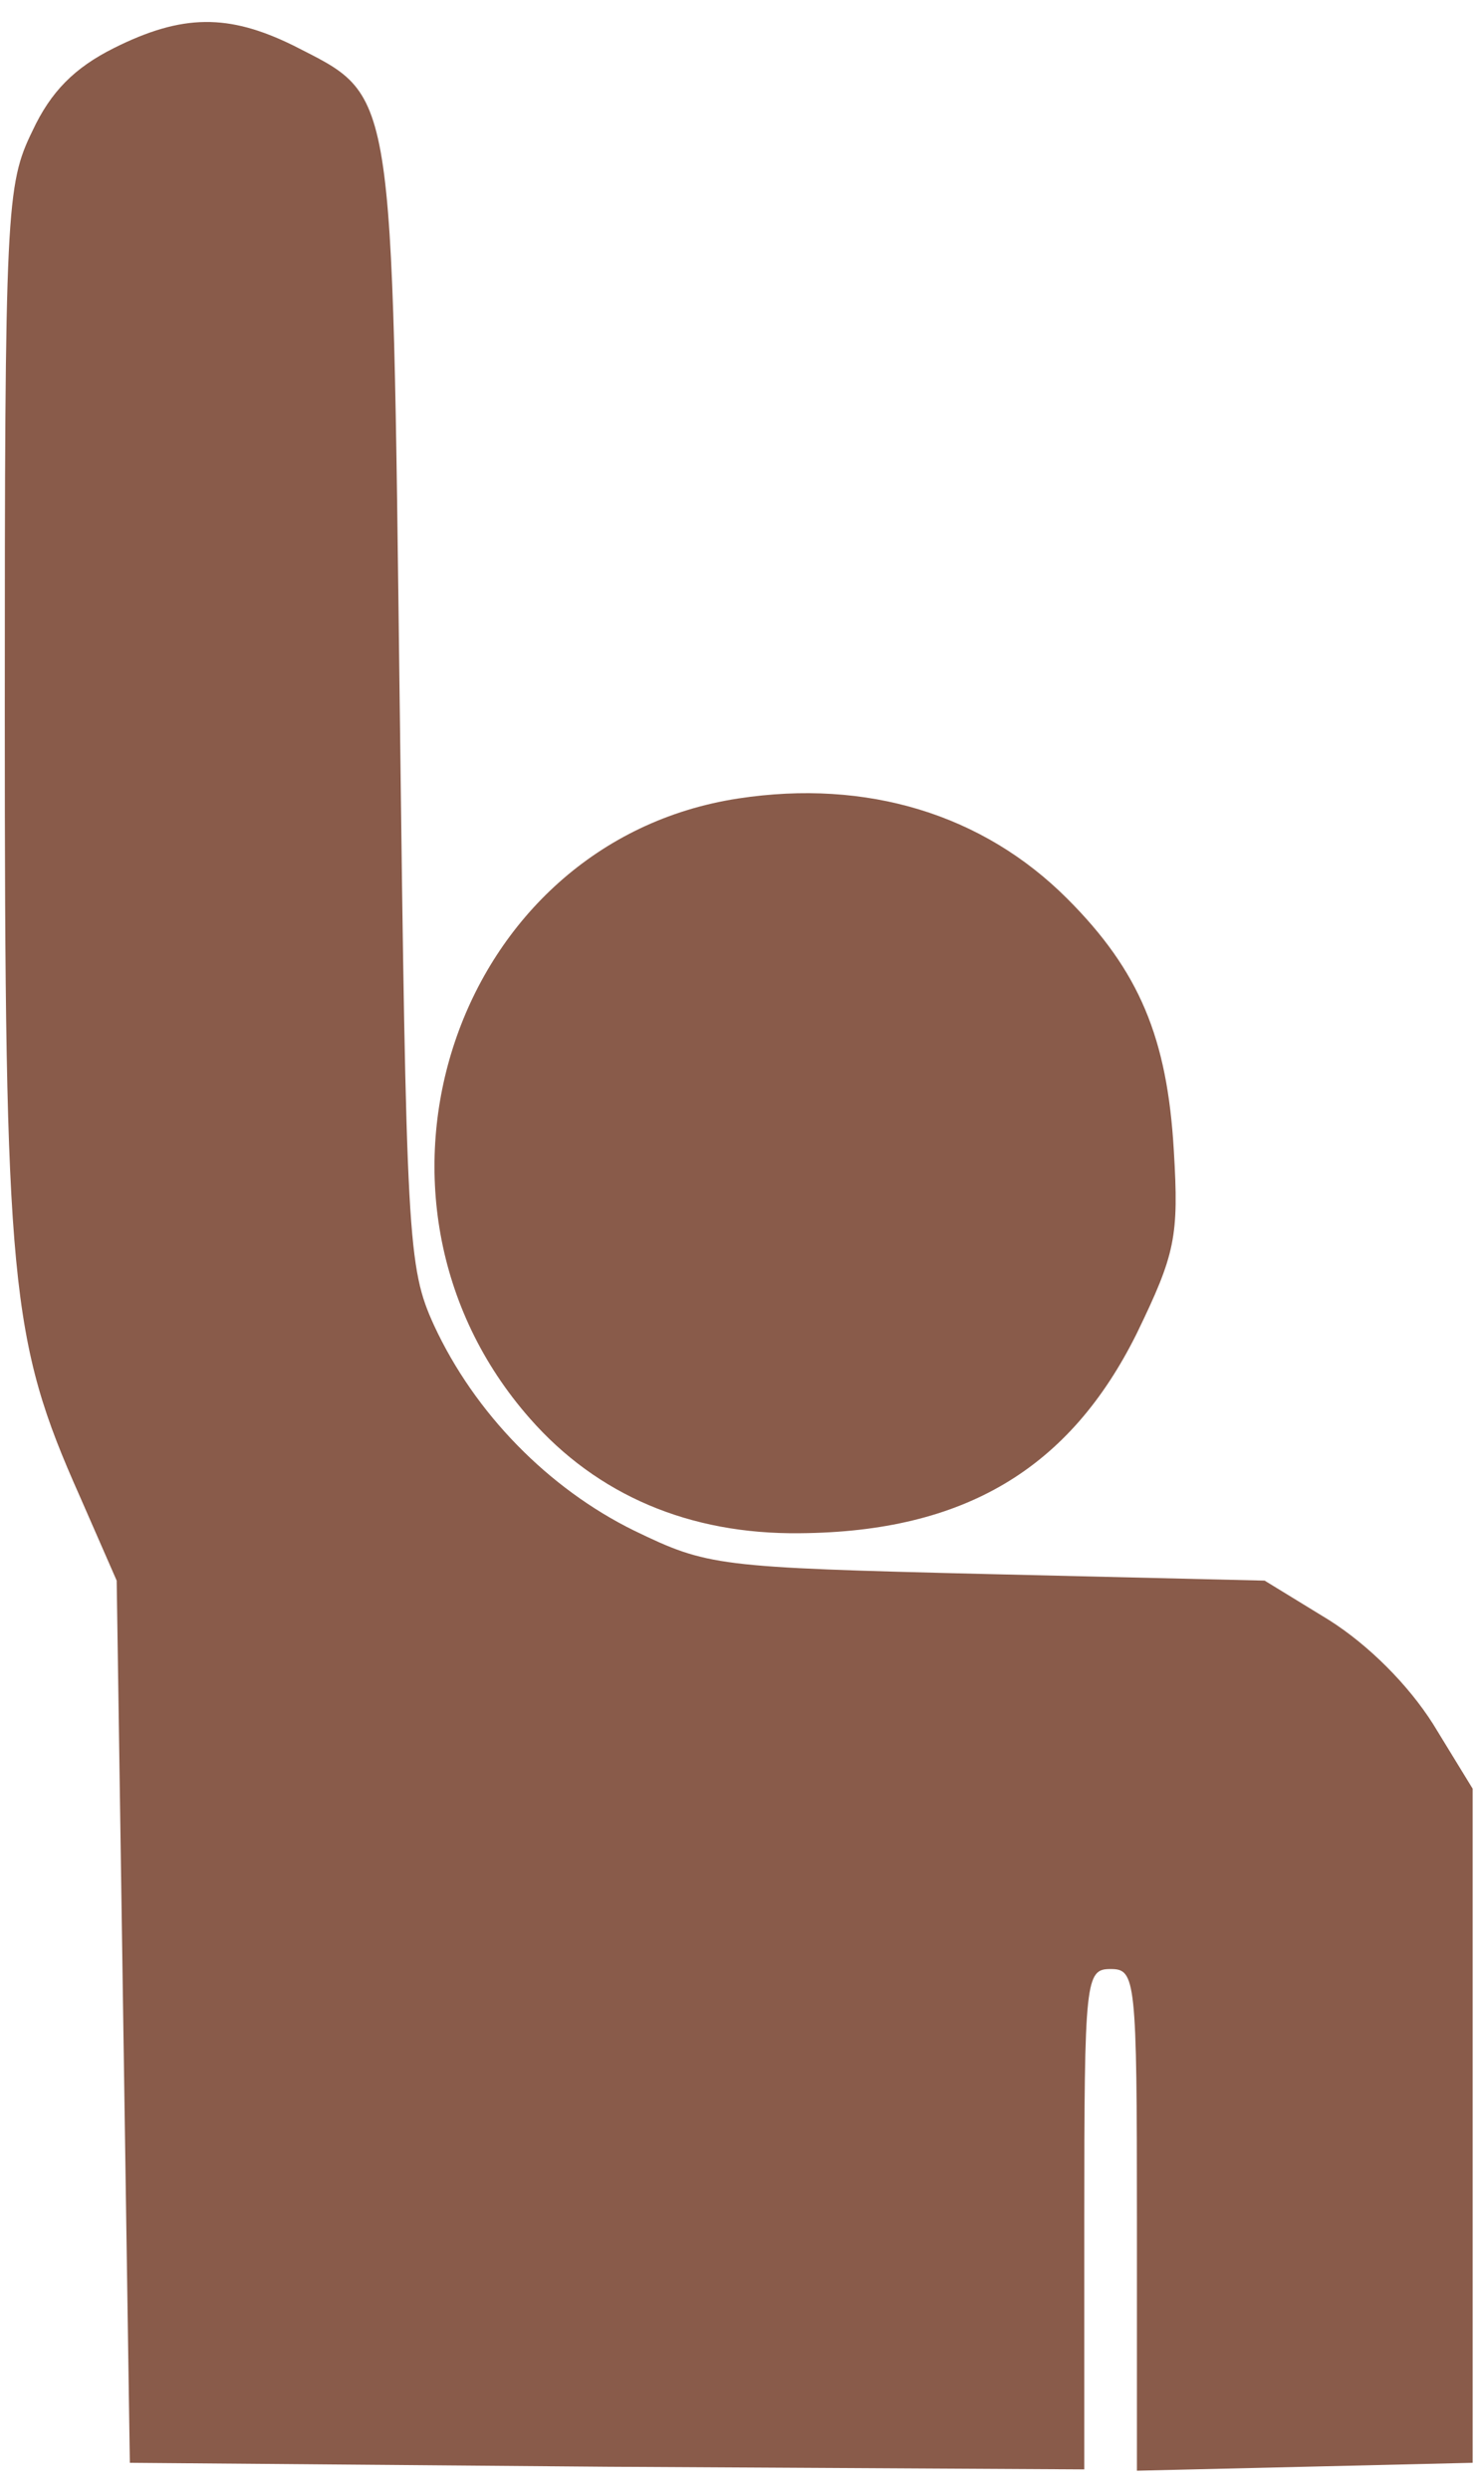 <svg width="62" height="104" viewBox="0 0 62 104" fill="none" xmlns="http://www.w3.org/2000/svg">
<path d="M4.765 2.005C3.115 2.83 2.125 3.82 1.355 5.47C0.255 7.725 0.2 8.715 0.2 29.78C0.2 53.65 0.42 55.96 3.335 62.505L4.875 66.025L5.15 84.45L5.425 102.875L25.39 103.04L45.3 103.15V92.7C45.3 82.635 45.355 82.25 46.4 82.25C47.445 82.25 47.5 82.635 47.5 92.7V103.205L54.54 103.04L61.525 102.875V88.795V74.715L59.875 72.02C58.83 70.37 57.18 68.72 55.53 67.675L52.835 66.025L41.23 65.75C29.9 65.475 29.57 65.42 26.49 63.935C22.915 62.175 19.835 59.04 18.13 55.355C17.03 52.935 16.975 51.835 16.7 29.45C16.37 3.215 16.535 4.095 12.245 1.895C9.55 0.575 7.625 0.575 4.765 2.005Z" fill="#895B4A"/>
<path d="M30.835 33.355C19.01 35.17 14.005 50.02 22.145 59.26C24.95 62.45 28.8 64.1 33.42 64.045C40.295 63.99 44.695 61.35 47.5 55.685C49.095 52.385 49.26 51.67 49.04 48.04C48.765 43.365 47.61 40.56 44.585 37.535C41.065 34.015 36.225 32.53 30.835 33.355Z" fill="#895B4A"/>
</svg>
